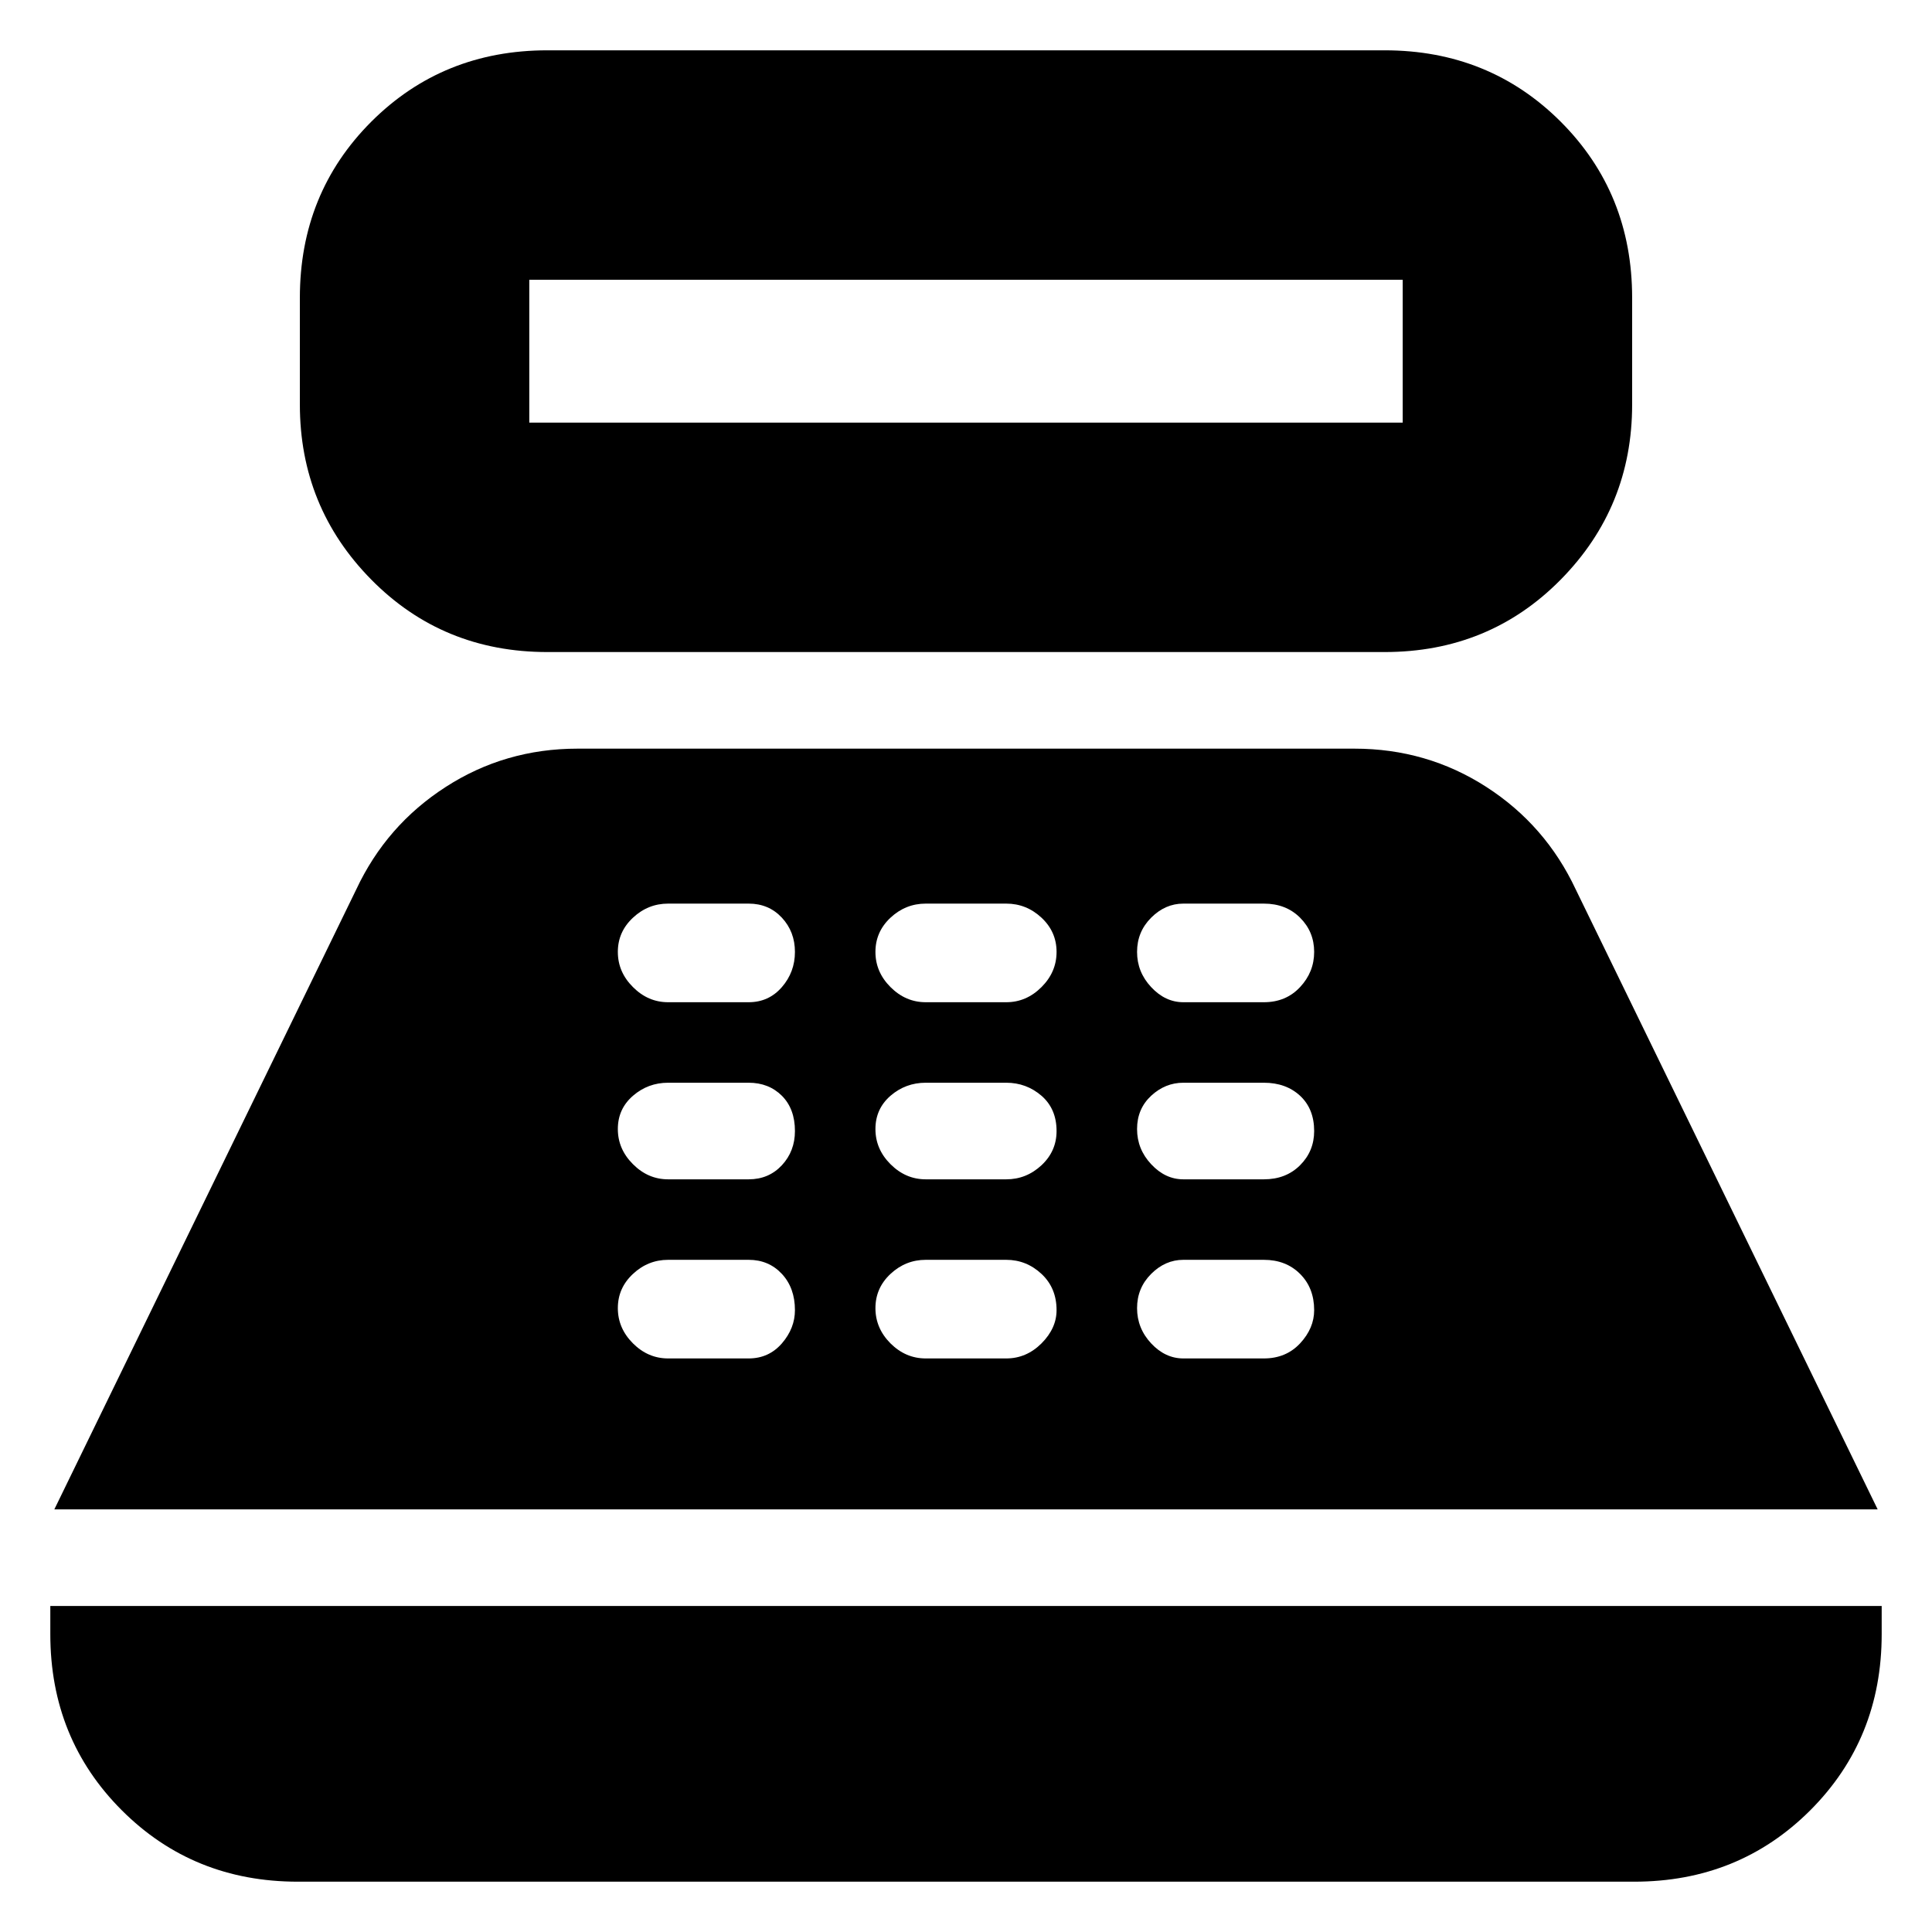 <svg xmlns="http://www.w3.org/2000/svg" height="24" width="24"><path d="M6.8 8.1Q5.5 8.1 4.612 7.2Q3.725 6.3 3.725 5.025V3.7Q3.725 2.4 4.612 1.512Q5.5 0.625 6.8 0.625H17.2Q18.5 0.625 19.388 1.512Q20.275 2.4 20.275 3.7V5.025Q20.275 6.3 19.388 7.2Q18.5 8.1 17.2 8.1ZM6.575 5.25H17.425Q17.425 5.25 17.425 5.25Q17.425 5.25 17.425 5.25V3.475Q17.425 3.475 17.425 3.475Q17.425 3.475 17.425 3.475H6.575Q6.575 3.475 6.575 3.475Q6.575 3.475 6.575 3.475V5.25Q6.575 5.25 6.575 5.25Q6.575 5.25 6.575 5.25ZM3.7 23.375Q2.4 23.375 1.513 22.488Q0.625 21.6 0.625 20.3V19.95H23.375V20.3Q23.375 21.6 22.488 22.488Q21.6 23.375 20.3 23.375ZM0.675 18.75 4.425 11.05Q4.8 10.25 5.538 9.775Q6.275 9.3 7.175 9.3H16.825Q17.725 9.3 18.463 9.775Q19.2 10.25 19.575 11.05L23.325 18.75ZM8.3 16.875H9.3Q9.55 16.875 9.713 16.688Q9.875 16.5 9.875 16.275Q9.875 16 9.713 15.825Q9.55 15.65 9.3 15.65H8.3Q8.05 15.65 7.863 15.825Q7.675 16 7.675 16.25Q7.675 16.5 7.863 16.688Q8.05 16.875 8.3 16.875ZM8.3 14.65H9.3Q9.55 14.65 9.713 14.475Q9.875 14.3 9.875 14.05Q9.875 13.775 9.713 13.612Q9.55 13.45 9.3 13.45H8.3Q8.05 13.45 7.863 13.612Q7.675 13.775 7.675 14.025Q7.675 14.275 7.863 14.462Q8.05 14.65 8.3 14.65ZM8.3 12.45H9.3Q9.55 12.45 9.713 12.262Q9.875 12.075 9.875 11.825Q9.875 11.575 9.713 11.4Q9.55 11.225 9.3 11.225H8.3Q8.05 11.225 7.863 11.4Q7.675 11.575 7.675 11.825Q7.675 12.075 7.863 12.262Q8.05 12.45 8.3 12.45ZM11.5 16.875H12.5Q12.75 16.875 12.938 16.688Q13.125 16.5 13.125 16.275Q13.125 16 12.938 15.825Q12.75 15.65 12.5 15.65H11.5Q11.25 15.65 11.062 15.825Q10.875 16 10.875 16.25Q10.875 16.5 11.062 16.688Q11.25 16.875 11.5 16.875ZM11.5 14.65H12.5Q12.75 14.65 12.938 14.475Q13.125 14.3 13.125 14.05Q13.125 13.775 12.938 13.612Q12.75 13.45 12.5 13.45H11.5Q11.25 13.45 11.062 13.612Q10.875 13.775 10.875 14.025Q10.875 14.275 11.062 14.462Q11.25 14.65 11.5 14.65ZM11.5 12.45H12.5Q12.75 12.45 12.938 12.262Q13.125 12.075 13.125 11.825Q13.125 11.575 12.938 11.4Q12.75 11.225 12.5 11.225H11.5Q11.25 11.225 11.062 11.4Q10.875 11.575 10.875 11.825Q10.875 12.075 11.062 12.262Q11.25 12.45 11.5 12.45ZM14.7 16.875H15.7Q15.975 16.875 16.15 16.688Q16.325 16.5 16.325 16.275Q16.325 16 16.15 15.825Q15.975 15.65 15.7 15.65H14.7Q14.475 15.65 14.3 15.825Q14.125 16 14.125 16.25Q14.125 16.5 14.3 16.688Q14.475 16.875 14.7 16.875ZM14.7 14.65H15.7Q15.975 14.65 16.15 14.475Q16.325 14.3 16.325 14.05Q16.325 13.775 16.15 13.612Q15.975 13.45 15.7 13.45H14.7Q14.475 13.45 14.3 13.612Q14.125 13.775 14.125 14.025Q14.125 14.275 14.3 14.462Q14.475 14.65 14.7 14.65ZM14.7 12.45H15.7Q15.975 12.45 16.15 12.262Q16.325 12.075 16.325 11.825Q16.325 11.575 16.15 11.4Q15.975 11.225 15.7 11.225H14.7Q14.475 11.225 14.3 11.4Q14.125 11.575 14.125 11.825Q14.125 12.075 14.3 12.262Q14.475 12.45 14.7 12.45Z"/></svg>